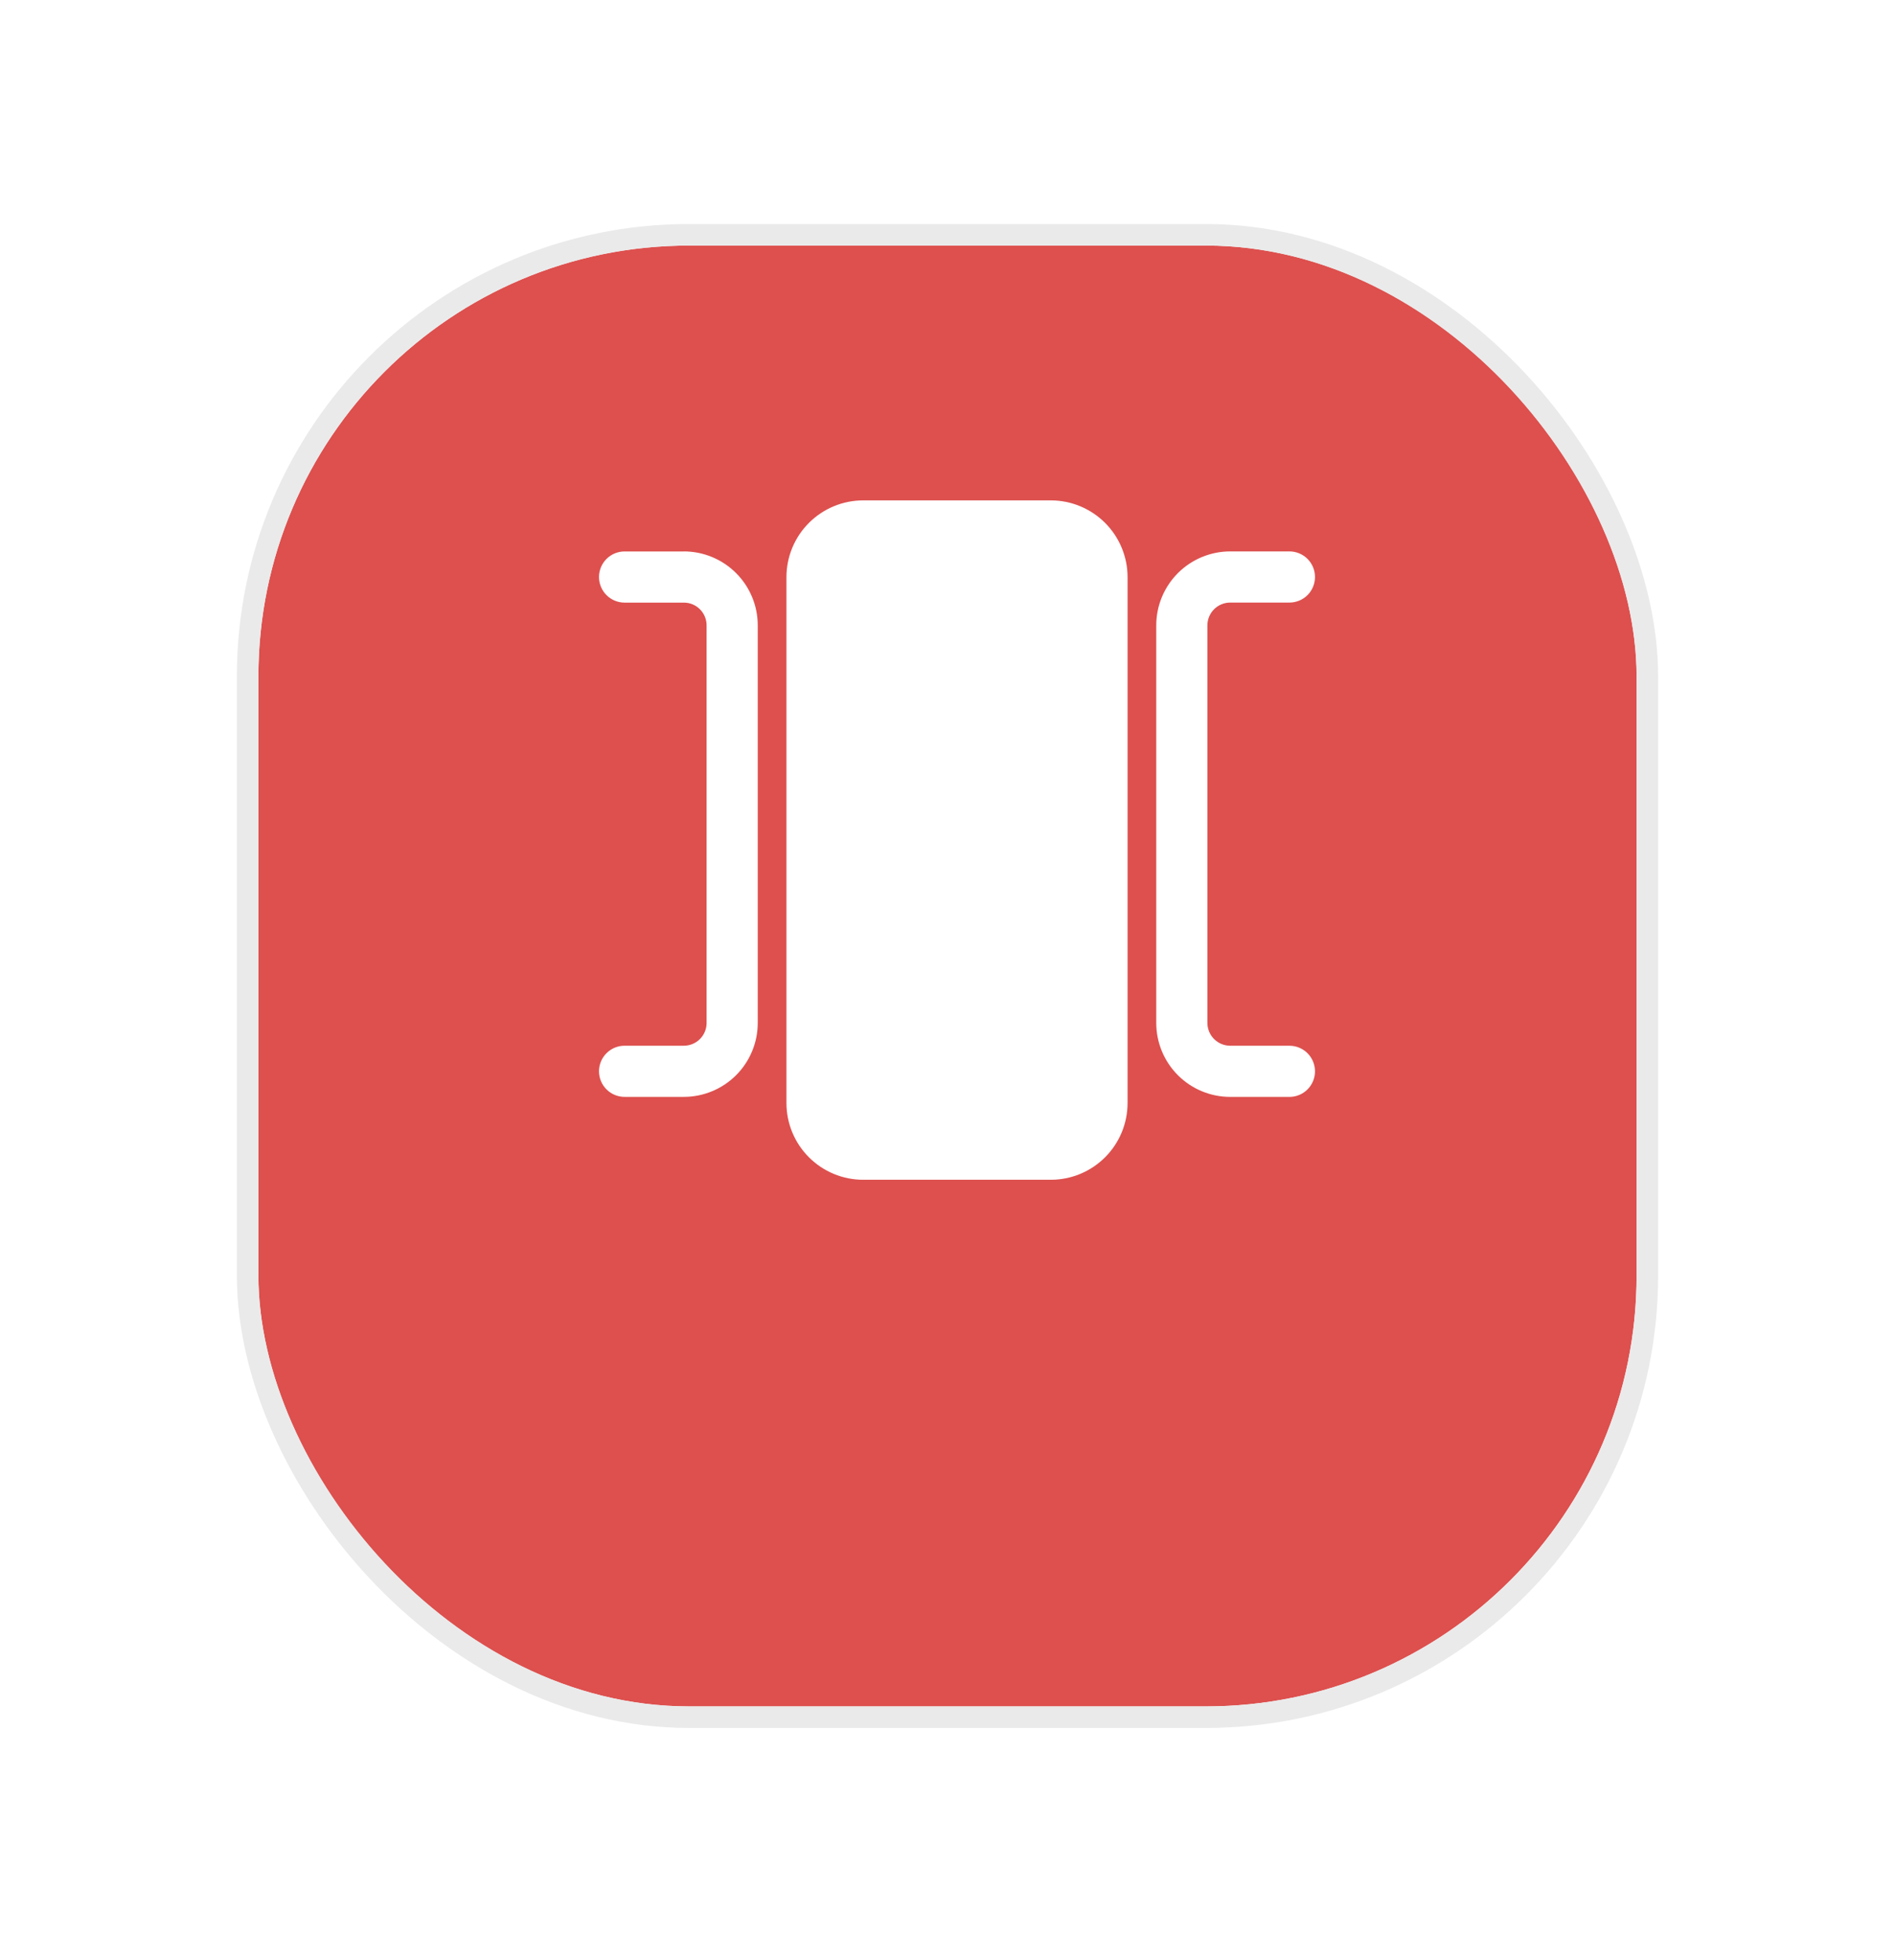 <svg width="88" height="91" viewBox="0 0 88 91" fill="none" xmlns="http://www.w3.org/2000/svg">
<g filter="url(#filter0_bd_8_7692)">
<rect x="12" y="5" width="64" height="67.819" rx="20" fill="#DD504E"/>
<rect x="11.5" y="4.5" width="65" height="68.819" rx="20.5" stroke="#EAEAEA"/>
</g>
<path d="M48.8 23.23H40.083C39.139 23.231 38.233 23.607 37.565 24.275C36.897 24.943 36.521 25.848 36.521 26.793V51.208C36.521 52.153 36.897 53.058 37.565 53.726C38.233 54.394 39.139 54.77 40.083 54.77H48.8C49.744 54.77 50.65 54.394 51.318 53.726C51.986 53.058 52.361 52.153 52.362 51.208V26.793C52.361 25.848 51.986 24.943 51.318 24.275C50.65 23.607 49.744 23.231 48.8 23.23ZM31.758 25.601H29.004C28.689 25.601 28.387 25.726 28.164 25.948C27.942 26.171 27.816 26.473 27.816 26.788C27.816 27.103 27.942 27.405 28.164 27.628C28.387 27.851 28.689 27.976 29.004 27.976H31.758C32.038 27.976 32.306 28.087 32.504 28.286C32.702 28.484 32.813 28.753 32.813 29.033V47.49C32.813 47.77 32.702 48.039 32.504 48.237C32.306 48.435 32.037 48.547 31.756 48.547H29.004C28.689 48.547 28.387 48.672 28.164 48.895C27.942 49.117 27.816 49.419 27.816 49.734C27.816 50.049 27.942 50.351 28.164 50.574C28.387 50.797 28.689 50.922 29.004 50.922H31.758C32.667 50.921 33.54 50.559 34.183 49.916C34.826 49.272 35.188 48.4 35.188 47.49V29.031C35.188 28.121 34.826 27.249 34.182 26.605C33.539 25.962 32.666 25.6 31.756 25.599L31.758 25.601ZM59.879 48.547H57.126C56.846 48.547 56.577 48.435 56.379 48.237C56.181 48.039 56.07 47.77 56.069 47.49V29.031C56.07 28.751 56.181 28.483 56.379 28.284C56.577 28.086 56.846 27.975 57.126 27.974H59.879C60.194 27.974 60.496 27.849 60.719 27.627C60.941 27.404 61.066 27.102 61.066 26.787C61.066 26.472 60.941 26.17 60.719 25.947C60.496 25.725 60.194 25.599 59.879 25.599H57.126C56.216 25.6 55.344 25.962 54.7 26.605C54.057 27.249 53.695 28.121 53.694 29.031V47.491C53.695 48.401 54.057 49.274 54.7 49.917C55.344 50.561 56.216 50.922 57.126 50.923H59.879C60.194 50.923 60.496 50.798 60.719 50.575C60.941 50.352 61.066 50.05 61.066 49.736C61.066 49.42 60.941 49.118 60.719 48.896C60.496 48.673 60.194 48.548 59.879 48.548V48.547Z" fill="white"/>
<defs>
<filter id="filter0_bd_8_7692" x="-31.133" y="-38.133" width="150.267" height="154.086" filterUnits="userSpaceOnUse" color-interpolation-filters="sRGB">
<feFlood flood-opacity="0" result="BackgroundImageFix"/>
<feGaussianBlur in="BackgroundImageFix" stdDeviation="21.067"/>
<feComposite in2="SourceAlpha" operator="in" result="effect1_backgroundBlur_8_7692"/>
<feColorMatrix in="SourceAlpha" type="matrix" values="0 0 0 0 0 0 0 0 0 0 0 0 0 0 0 0 0 0 127 0" result="hardAlpha"/>
<feOffset dy="6.4"/>
<feGaussianBlur stdDeviation="5.067"/>
<feComposite in2="hardAlpha" operator="out"/>
<feColorMatrix type="matrix" values="0 0 0 0 0.087 0 0 0 0 0.115 0 0 0 0 0.142 0 0 0 0.08 0"/>
<feBlend mode="normal" in2="effect1_backgroundBlur_8_7692" result="effect2_dropShadow_8_7692"/>
<feBlend mode="normal" in="SourceGraphic" in2="effect2_dropShadow_8_7692" result="shape"/>
</filter>
</defs>
</svg>
